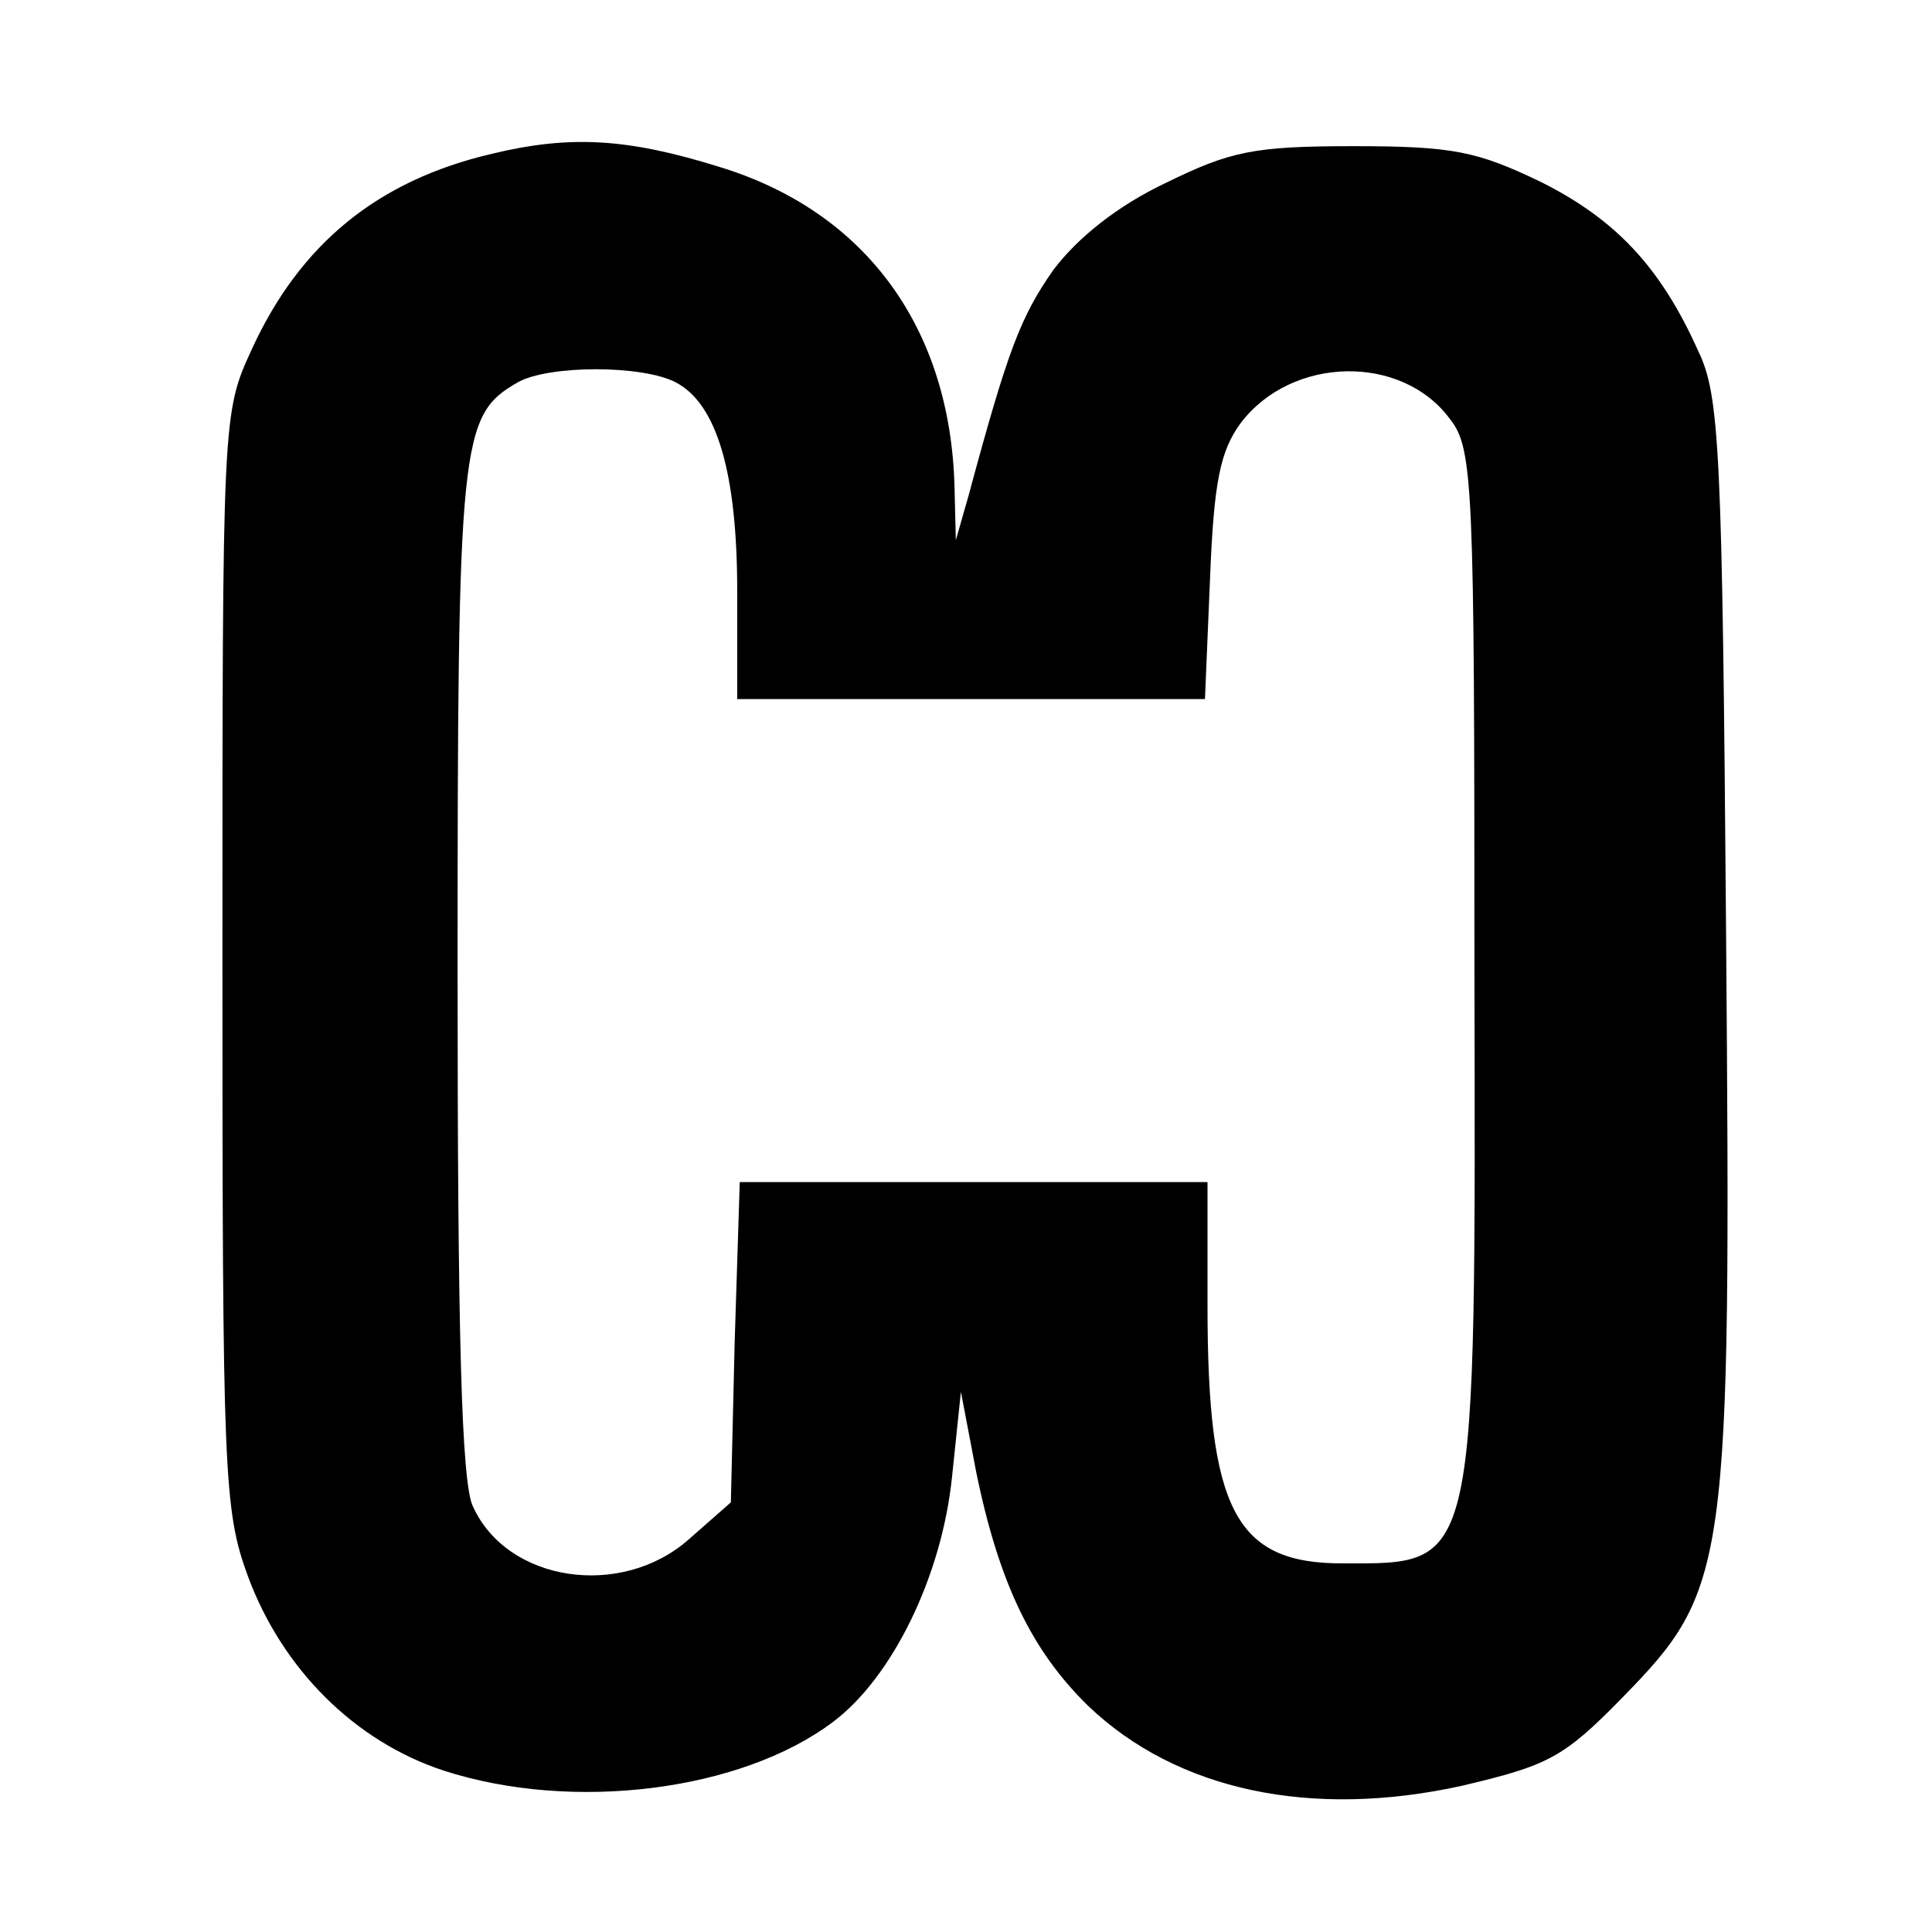 <?xml version="1.0" standalone="no"?>
<!DOCTYPE svg PUBLIC "-//W3C//DTD SVG 20010904//EN"
 "http://www.w3.org/TR/2001/REC-SVG-20010904/DTD/svg10.dtd">
<svg version="1.0" xmlns="http://www.w3.org/2000/svg"
 width="152pt" height="152pt" viewBox="0 0 152 152"
 preserveAspectRatio="xMidYMid meet">
<g transform="translate(0,152) scale(0.1,-0.1)"
fill="#000000" stroke="none">
<path d="M387 1399 c-90 -21 -151 -71 -189 -154 -23 -50 -23 -52 -23 -480 0
-405 1 -433 20 -485 27 -73 84 -130 154 -153 102 -33 234 -16 306 38 47 35 86
115 94 193 l7 67 12 -63 c18 -88 44 -141 88 -184 70 -67 176 -89 294 -63 68
16 80 22 126 69 84 86 86 100 82 601 -3 382 -5 424 -22 459 -30 67 -66 104
-124 133 -50 24 -69 28 -147 28 -79 0 -97 -4 -148 -29 -38 -18 -69 -43 -88
-68 -26 -37 -36 -63 -67 -178 l-10 -35 -1 41 c-3 126 -70 218 -186 253 -71 22
-116 25 -178 10z m145 -180 c32 -17 48 -71 48 -164 l0 -85 184 0 184 0 4 95
c3 76 8 100 24 122 40 53 127 55 165 3 18 -23 19 -52 19 -427 1 -482 3 -473
-104 -473 -84 0 -106 42 -106 203 l0 97 -184 0 -184 0 -4 -126 -3 -126 -33
-29 c-53 -47 -143 -34 -170 26 -9 19 -12 136 -12 421 0 418 2 437 47 463 24
14 99 14 125 0z"/>
</g>
</svg>

